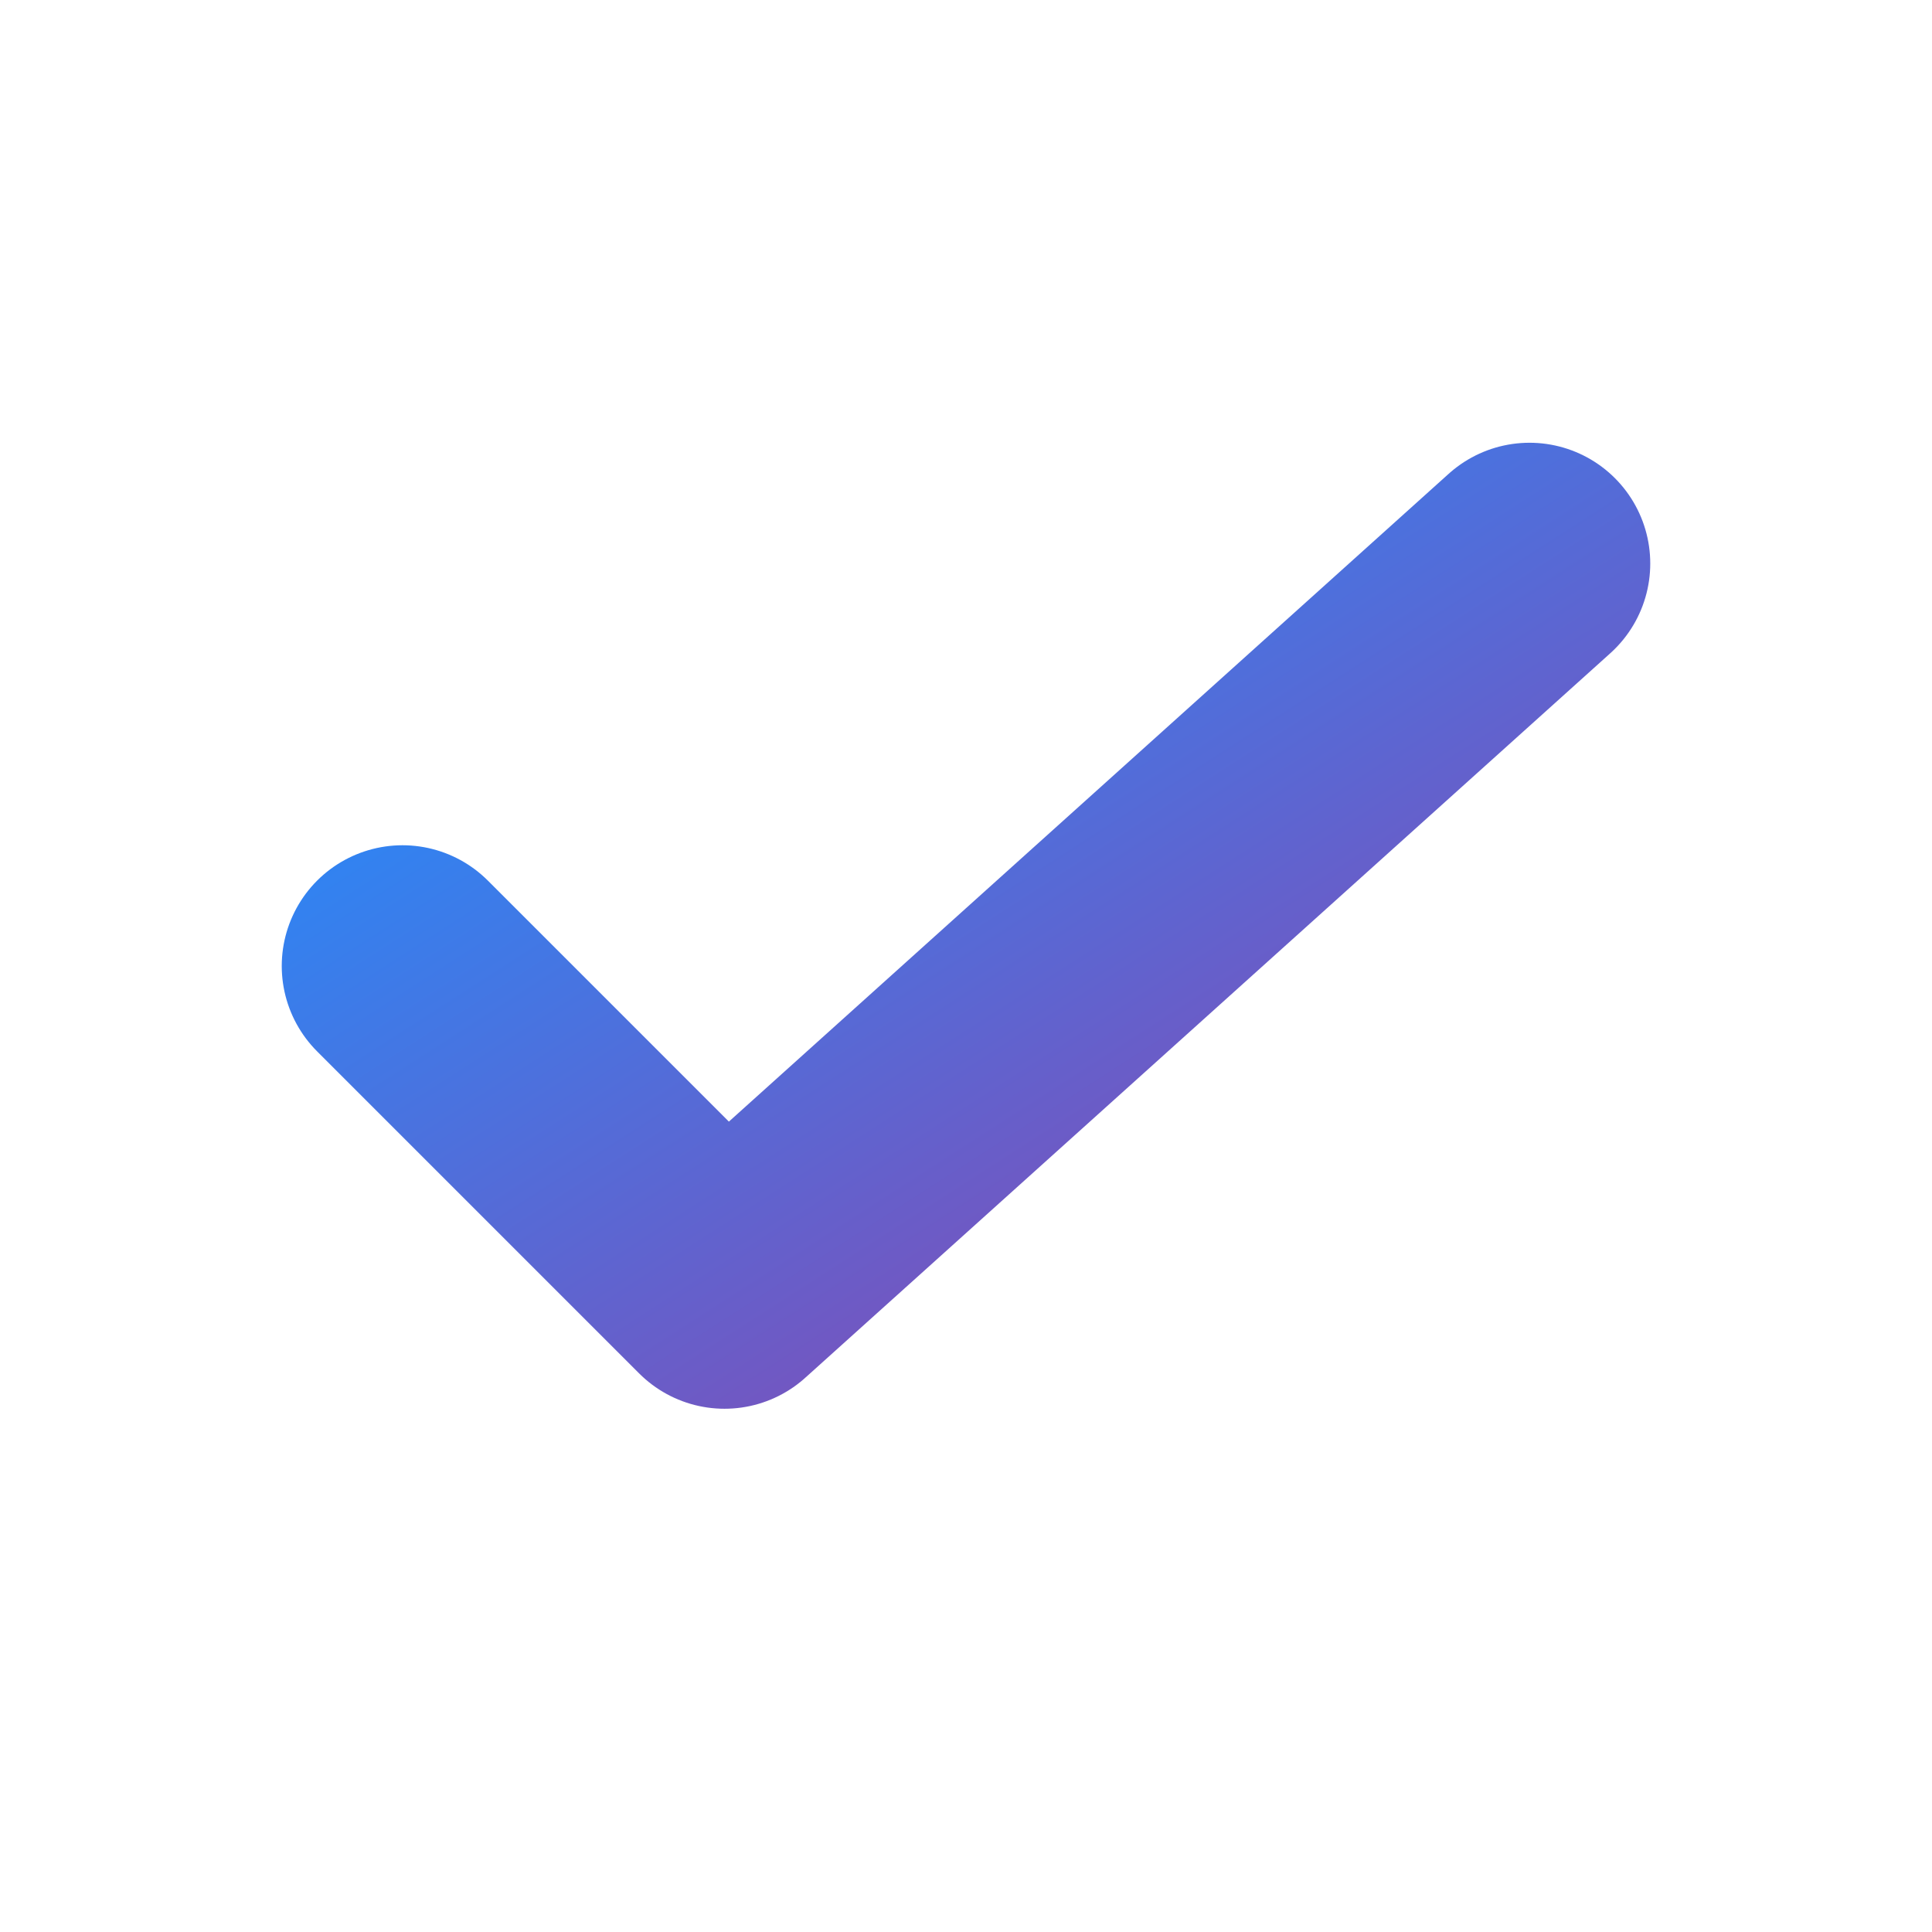 <svg xmlns="http://www.w3.org/2000/svg" width="24" height="24" viewBox="0 0 24 24" fill="none" stroke="url(#grad5)" stroke-width="3" stroke-linecap="round" stroke-linejoin="round">
  <defs>
    <linearGradient id="grad5" x1="0%" y1="0%" x2="100%" y2="100%">
      <stop offset="0%" stop-color="#1E90FF"/>  <!-- Rich Blue -->
      <stop offset="100%" stop-color="#8E44AD"/>  <!-- Purple -->
    </linearGradient>
  </defs>
  <path d="M5 12l4 4L19 7"/>
</svg>
